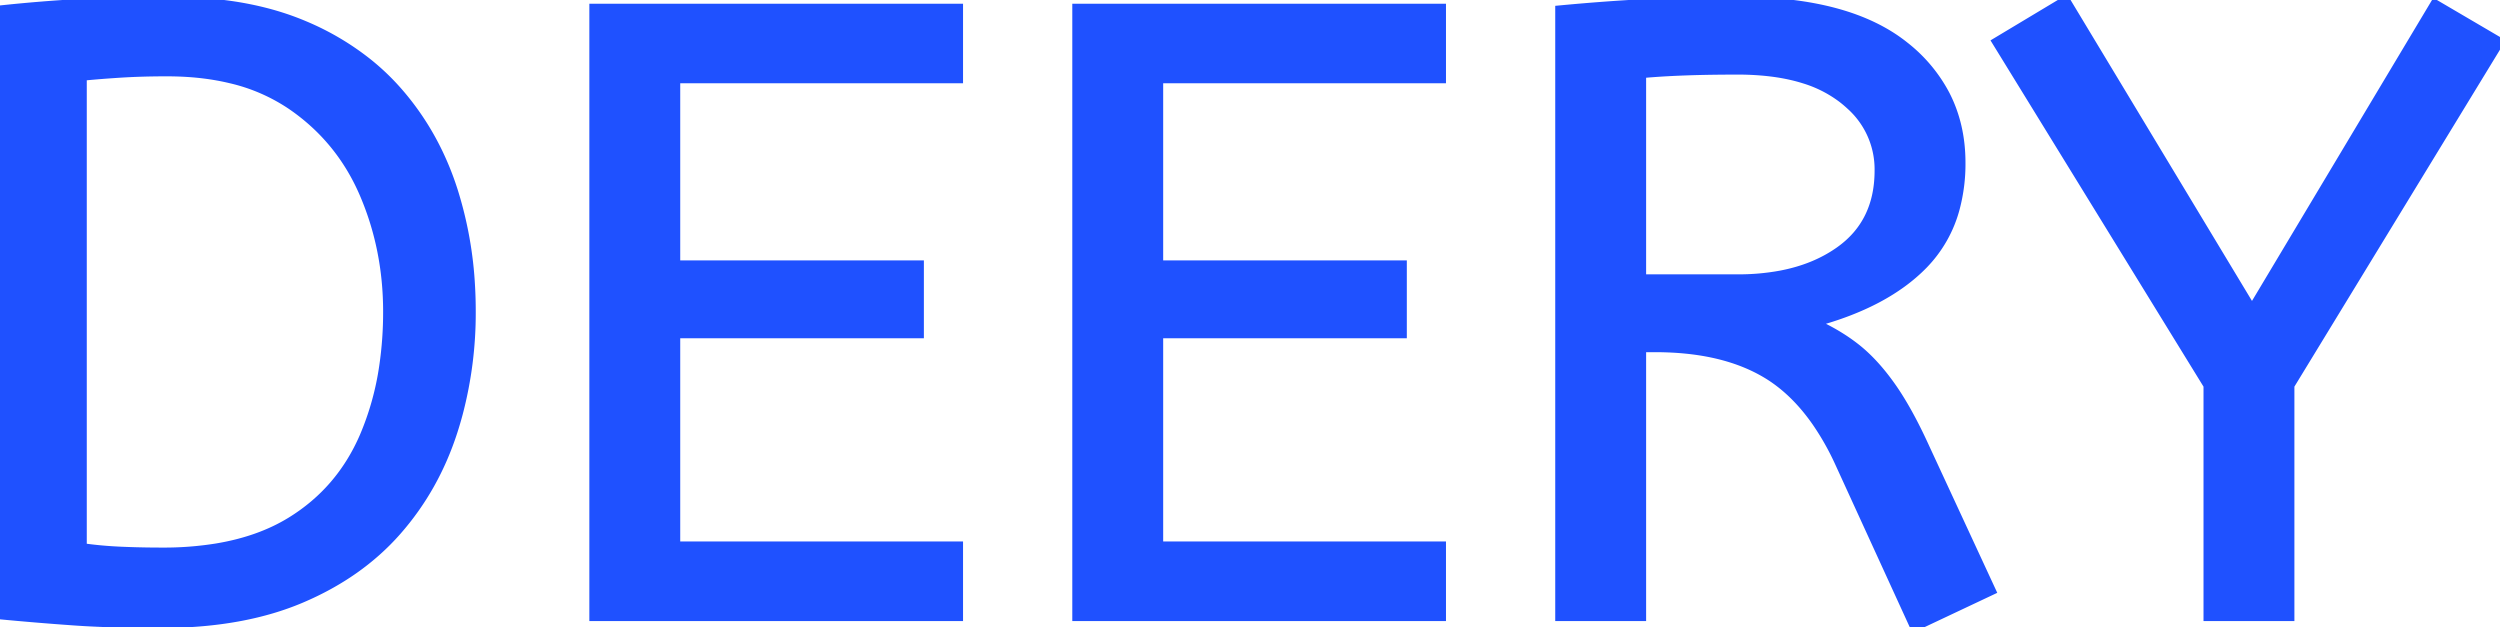 <svg width="287.3" height="72.1" viewBox="0 0 287.3 72.1" xmlns="http://www.w3.org/2000/svg"><g id="svgGroup" stroke-linecap="round" fill-rule="evenodd" font-size="9pt" stroke="#1F51FF" stroke-width="0.25mm" fill="#1F51FF" style="stroke:#1F51FF;stroke-width:0.25mm;fill:#1F51FF"><path d="M 110.2 70.9 L 68.2 70.9 L 68.2 0.9 L 110.2 0.9 L 110.2 9.1 L 77.7 9.1 L 77.7 30.4 L 105.7 30.4 L 105.7 38.4 L 77.7 38.4 L 77.7 62.7 L 110.2 62.7 L 110.2 70.9 Z M 165.7 70.9 L 123.7 70.9 L 123.7 0.9 L 165.7 0.9 L 165.7 9.1 L 133.2 9.1 L 133.2 30.4 L 161.2 30.4 L 161.2 38.4 L 133.2 38.4 L 133.2 62.7 L 165.7 62.7 L 165.7 70.9 Z M 228.9 67.9 L 220 72.1 L 211.3 53.1 A 30.586 30.586 0 0 0 208.709 48.526 Q 206.203 44.922 203 43 Q 198.645 40.387 192.164 40.05 A 37.847 37.847 0 0 0 190.2 40 L 188.7 40 L 188.7 70.9 L 179.2 70.9 L 179.2 1.1 Q 184.5 0.6 189.35 0.35 A 187.94 187.94 0 0 1 195.666 0.135 A 226.267 226.267 0 0 1 199.7 0.1 Q 212.5 0.1 218.95 5.3 A 17.414 17.414 0 0 1 223.58 10.834 Q 225.4 14.344 225.4 18.7 A 19.88 19.88 0 0 1 224.749 23.92 A 14.672 14.672 0 0 1 221.05 30.45 Q 216.7 34.9 208.5 37.1 A 23.656 23.656 0 0 1 211.929 38.963 A 20.427 20.427 0 0 1 213.3 39.95 Q 215.269 41.497 217.105 44.01 A 29.29 29.29 0 0 1 217.35 44.35 Q 219.3 47.1 221.3 51.5 L 228.9 67.9 Z M 263.2 70.9 L 253.7 70.9 L 253.7 44.3 L 229.4 4.8 L 237.4 0 L 258.8 35.5 L 279.8 0.4 L 287.3 4.8 L 263.2 44.3 L 263.2 70.9 Z M 0 70.7 L 0 1.1 Q 4.7 0.6 9.2 0.35 A 151.31 151.31 0 0 1 13.386 0.179 Q 16.238 0.1 19.5 0.1 A 48.608 48.608 0 0 1 26.844 0.626 Q 30.778 1.228 34.11 2.518 A 29.198 29.198 0 0 1 35.05 2.9 A 30.978 30.978 0 0 1 42.339 7.22 A 27.223 27.223 0 0 1 45.85 10.6 Q 50.1 15.5 52.15 21.95 A 44.256 44.256 0 0 1 54.122 32.946 A 51.506 51.506 0 0 1 54.2 35.8 A 45.309 45.309 0 0 1 52.719 47.497 A 41.802 41.802 0 0 1 52.1 49.6 Q 50 56.1 45.65 61.05 Q 41.3 66 34.55 68.85 Q 28.275 71.5 19.709 71.686 A 60.192 60.192 0 0 1 18.4 71.7 A 186.98 186.98 0 0 1 14.329 71.658 Q 12.315 71.614 10.522 71.524 A 101.5 101.5 0 0 1 8.45 71.4 Q 4.2 71.1 0 70.7 Z M 9.5 8.8 L 9.5 62.9 Q 11.6 63.2 13.9 63.3 A 107.265 107.265 0 0 0 17.463 63.394 A 121.297 121.297 0 0 0 18.7 63.4 A 37.906 37.906 0 0 0 24.864 62.928 Q 29.793 62.115 33.4 59.9 Q 39.1 56.4 41.8 50.15 A 32.292 32.292 0 0 0 44.054 42.076 A 42.502 42.502 0 0 0 44.5 35.8 Q 44.5 28.6 41.8 22.3 Q 39.1 16 33.5 12.15 A 20.895 20.895 0 0 0 26.448 9.09 Q 23.607 8.411 20.296 8.316 A 38.008 38.008 0 0 0 19.2 8.3 Q 16.3 8.3 13.9 8.45 Q 11.5 8.6 9.5 8.8 Z M 188.7 8.5 L 188.7 32 L 199.7 32 A 26.489 26.489 0 0 0 204.623 31.569 Q 208.552 30.825 211.4 28.8 Q 215.9 25.6 215.9 19.6 A 9.811 9.811 0 0 0 212.627 12.136 A 13.272 13.272 0 0 0 211.7 11.35 A 13.923 13.923 0 0 0 207.336 9.128 Q 205.407 8.518 203.077 8.27 A 31.944 31.944 0 0 0 199.7 8.1 Q 196.526 8.1 193.962 8.187 A 118.974 118.974 0 0 0 193.6 8.2 Q 190.9 8.3 188.7 8.5 Z" vector-effect="non-scaling-stroke"/></g></svg>
